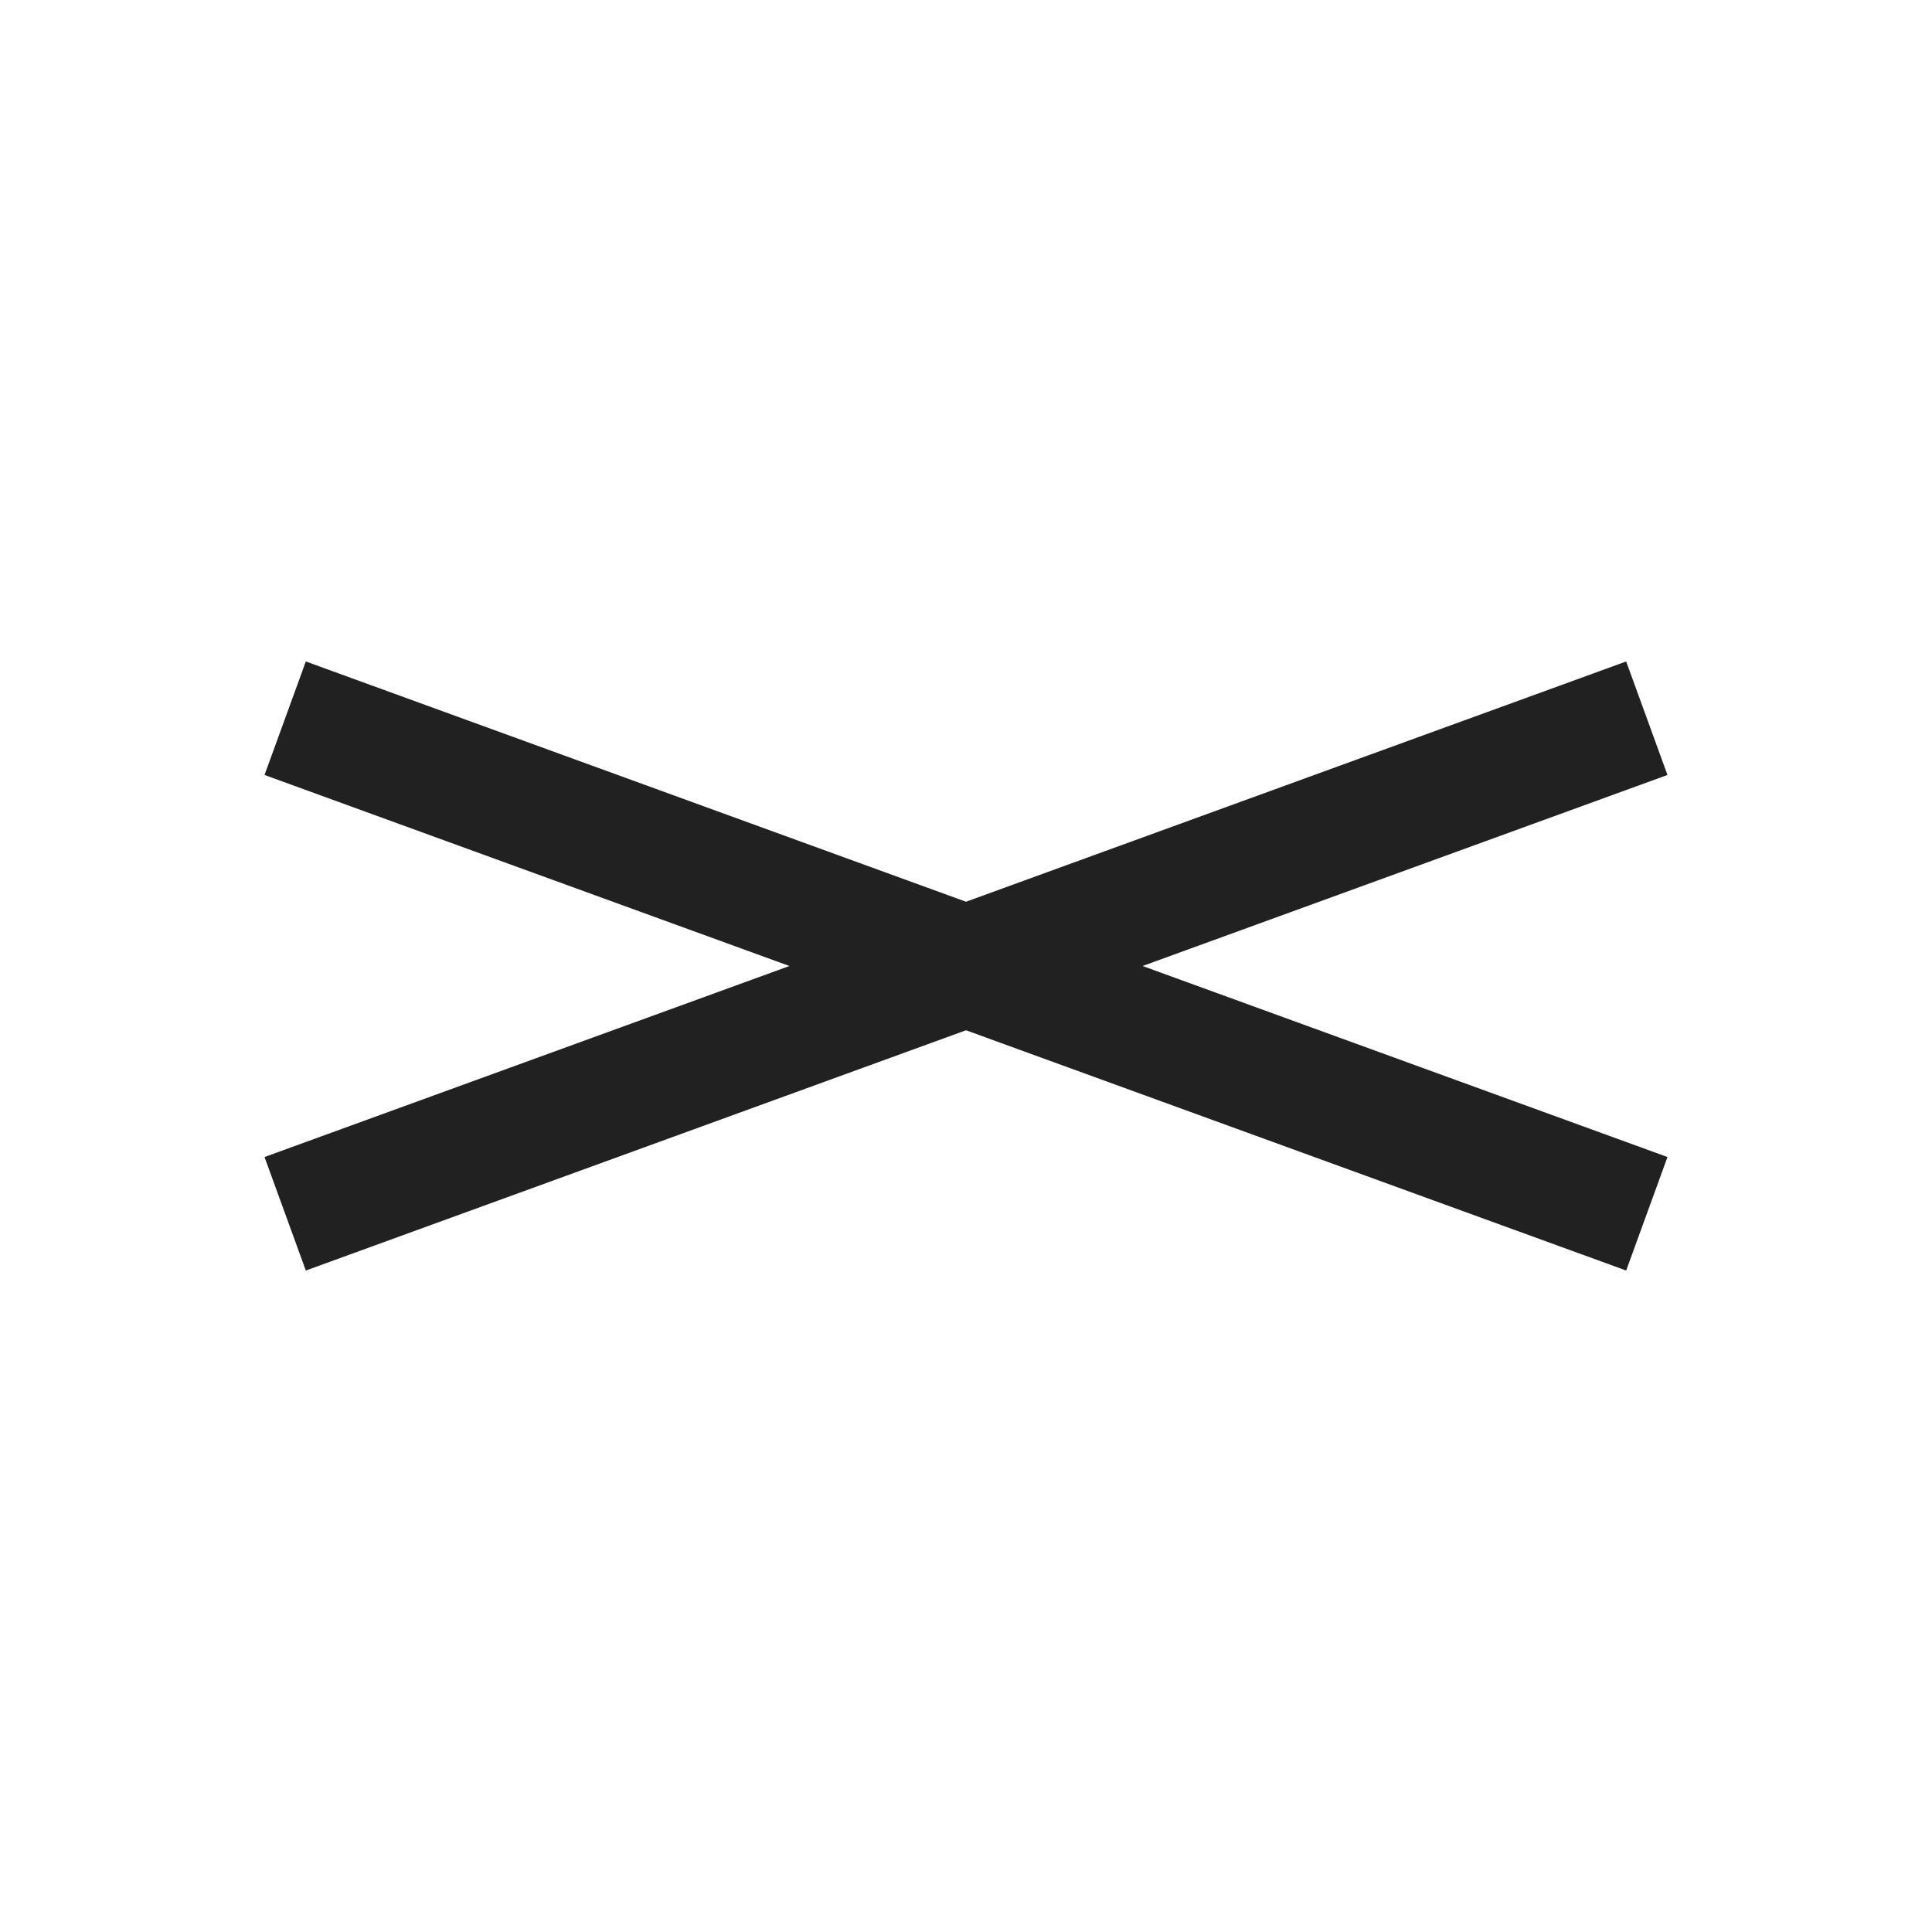 <svg width="24" height="24" viewBox="0 0 24 24" fill="none" xmlns="http://www.w3.org/2000/svg">
<path fill-rule="evenodd" clip-rule="evenodd" d="M20.201 15.783L3.286 9.627L3.799 8.217L20.714 14.373L20.201 15.783Z" fill="#212121"/>
<path fill-rule="evenodd" clip-rule="evenodd" d="M20.714 9.627L3.799 15.783L3.286 14.373L20.201 8.217L20.714 9.627Z" fill="#212121"/>
</svg>
